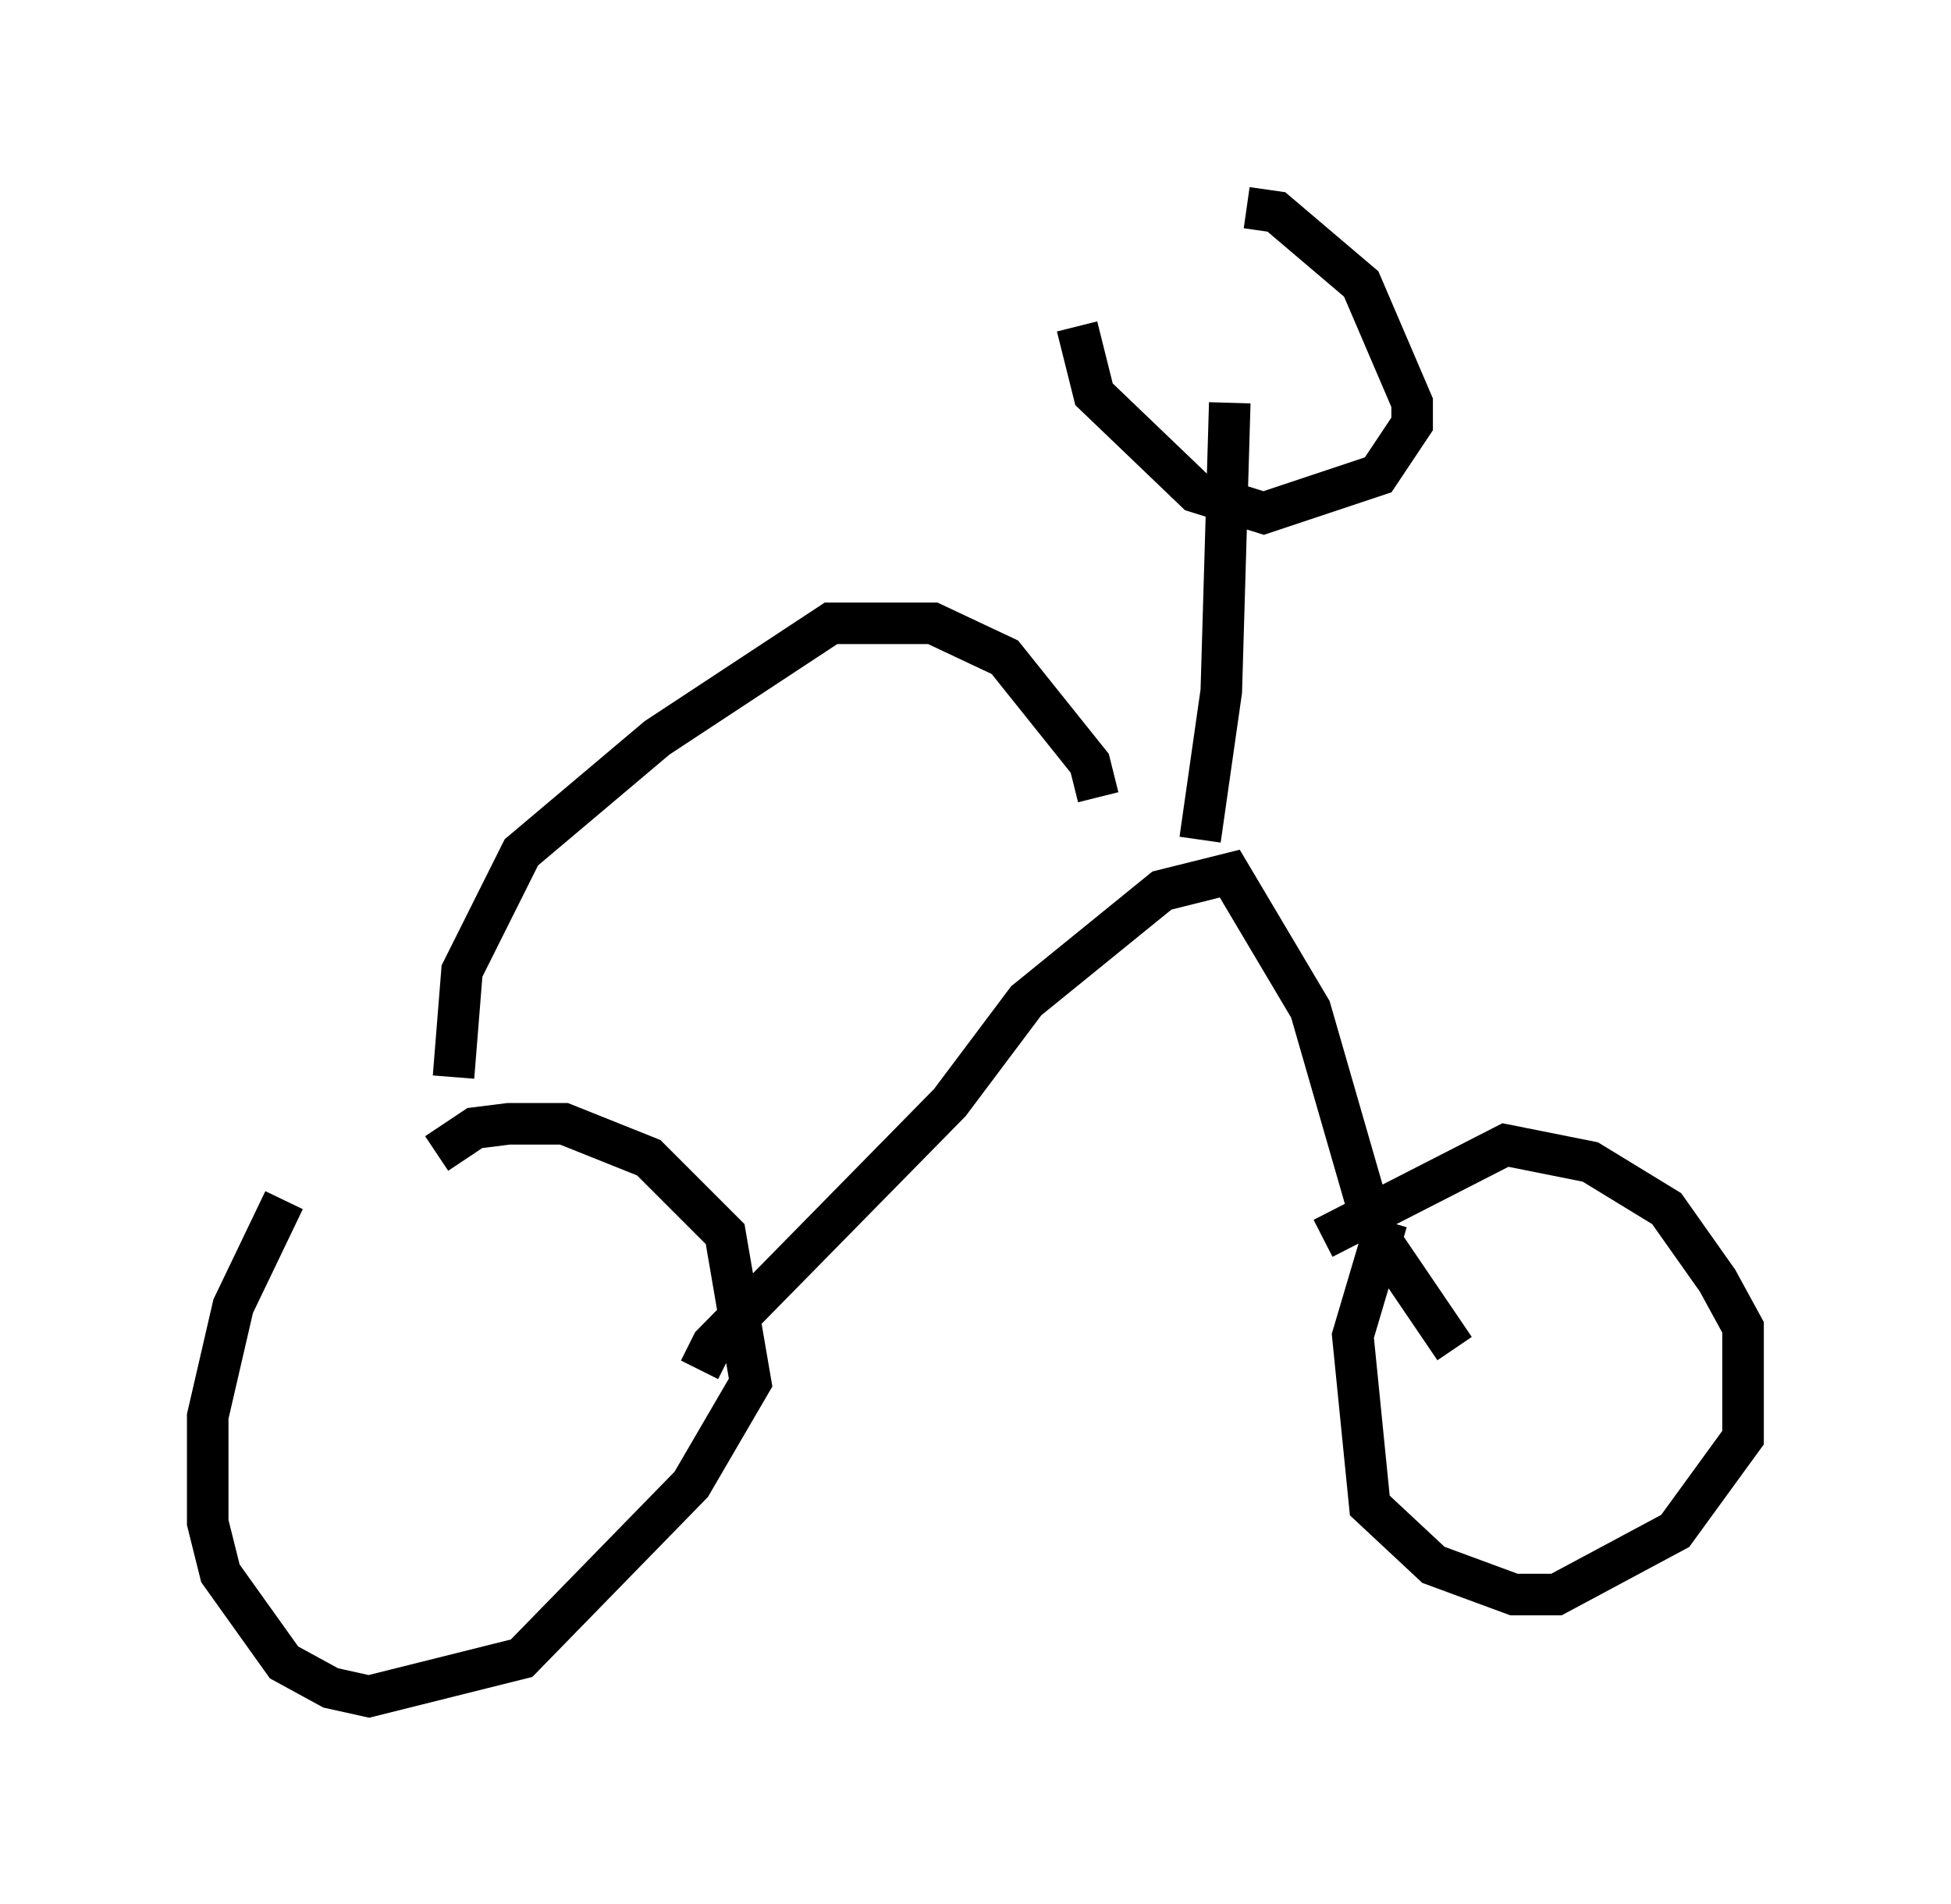 <?xml version="1.0" encoding="utf-8" ?>
<svg baseProfile="full" height="45.832" version="1.1" width="46.955" xmlns="http://www.w3.org/2000/svg" xmlns:ev="http://www.w3.org/2001/xml-events" xmlns:xlink="http://www.w3.org/1999/xlink"><defs /><rect fill="white" height="45.832" width="46.955" x="0" y="0" /><path d="M8.675, 27.254 m-1.838, 1.633 l-1.225, 2.552 -0.613, 2.654 l0.0, 2.552 0.306, 1.225 l1.531, 2.144 1.123, 0.613 l0.919, 0.204 3.675, -0.919 l4.083, -4.185 1.429, -2.45 l-0.613, -3.573 -1.838, -1.838 l-2.042, -0.817 -1.327, 0.0 l-0.817, 0.102 -0.919, 0.613 m22.867, 1.633 l-0.817, 2.756 0.408, 4.083 l1.531, 1.429 1.94, 0.715 l1.021, 0.0 2.858, -1.531 l1.633, -2.246 0.0, -2.654 l-0.613, -1.123 -1.225, -1.735 l-1.838, -1.123 -2.042, -0.408 l-4.39, 2.246 m-15.006, 3.165 l0.306, -0.613 5.717, -5.819 l1.838, -2.45 3.267, -2.654 l1.633, -0.408 1.94, 3.267 l1.531, 5.308 1.94, 2.858 m-6.125, -12.25 l0.51, -3.573 0.204, -6.942 m-3.675, -1.838 l0.408, 1.633 2.45, 2.348 l1.633, 0.51 2.756, -0.919 l0.817, -1.225 0.0, -0.51 l-1.225, -2.858 -2.042, -1.735 l-0.715, -0.102 m-3.573, 14.19 l-0.204, -0.817 -2.042, -2.552 l-1.735, -0.817 -2.45, 0.0 l-4.185, 2.756 -3.267, 2.756 l-1.429, 2.858 -0.204, 2.552 " fill="none" stroke="black" stroke-width="1" /></svg>